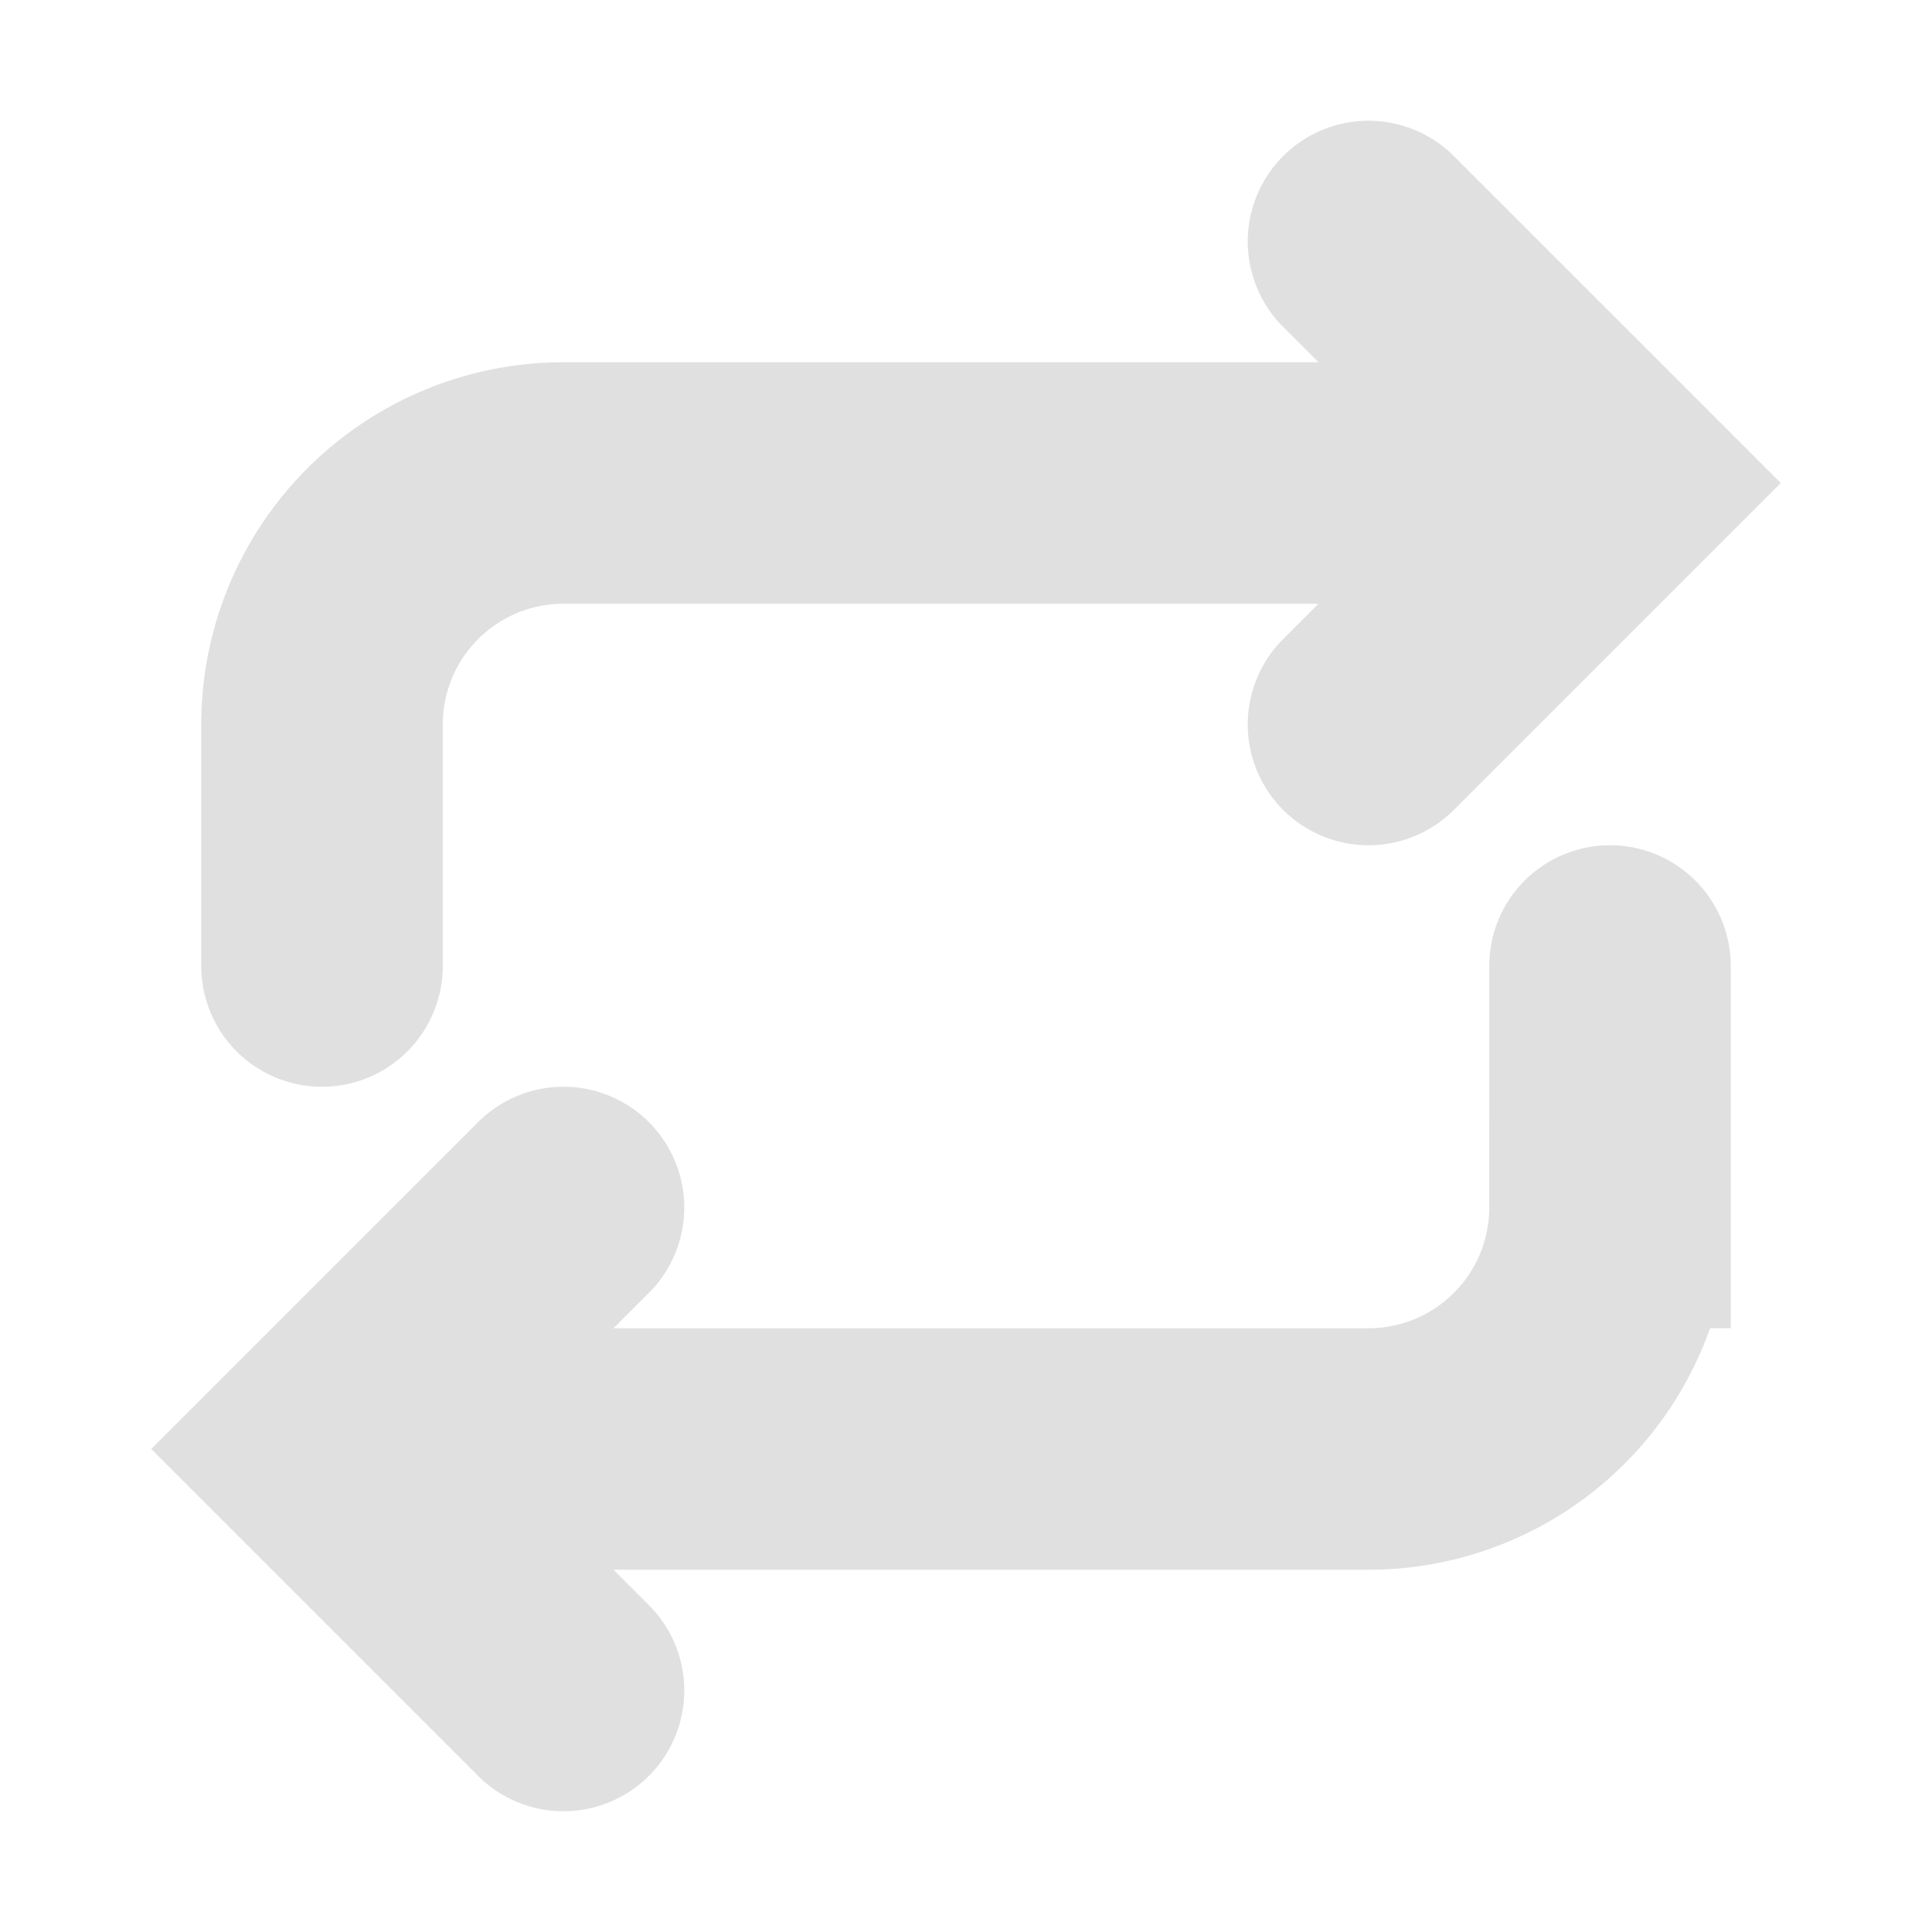 <svg xmlns="http://www.w3.org/2000/svg" width="16" height="16" viewBox="0 0 24 24" stroke-width="3" stroke="#e0e0e0" fill="none" stroke-linecap="round"><path d="M0 0h24v24H0z" stroke="none"/><path d="M4 12V9a3 3 0 0 1 3-3h13m-3-3 3 3-3 3m3 3v3a3 3 0 0 1-3 3H4m3 3-3-3 3-3"/></svg>